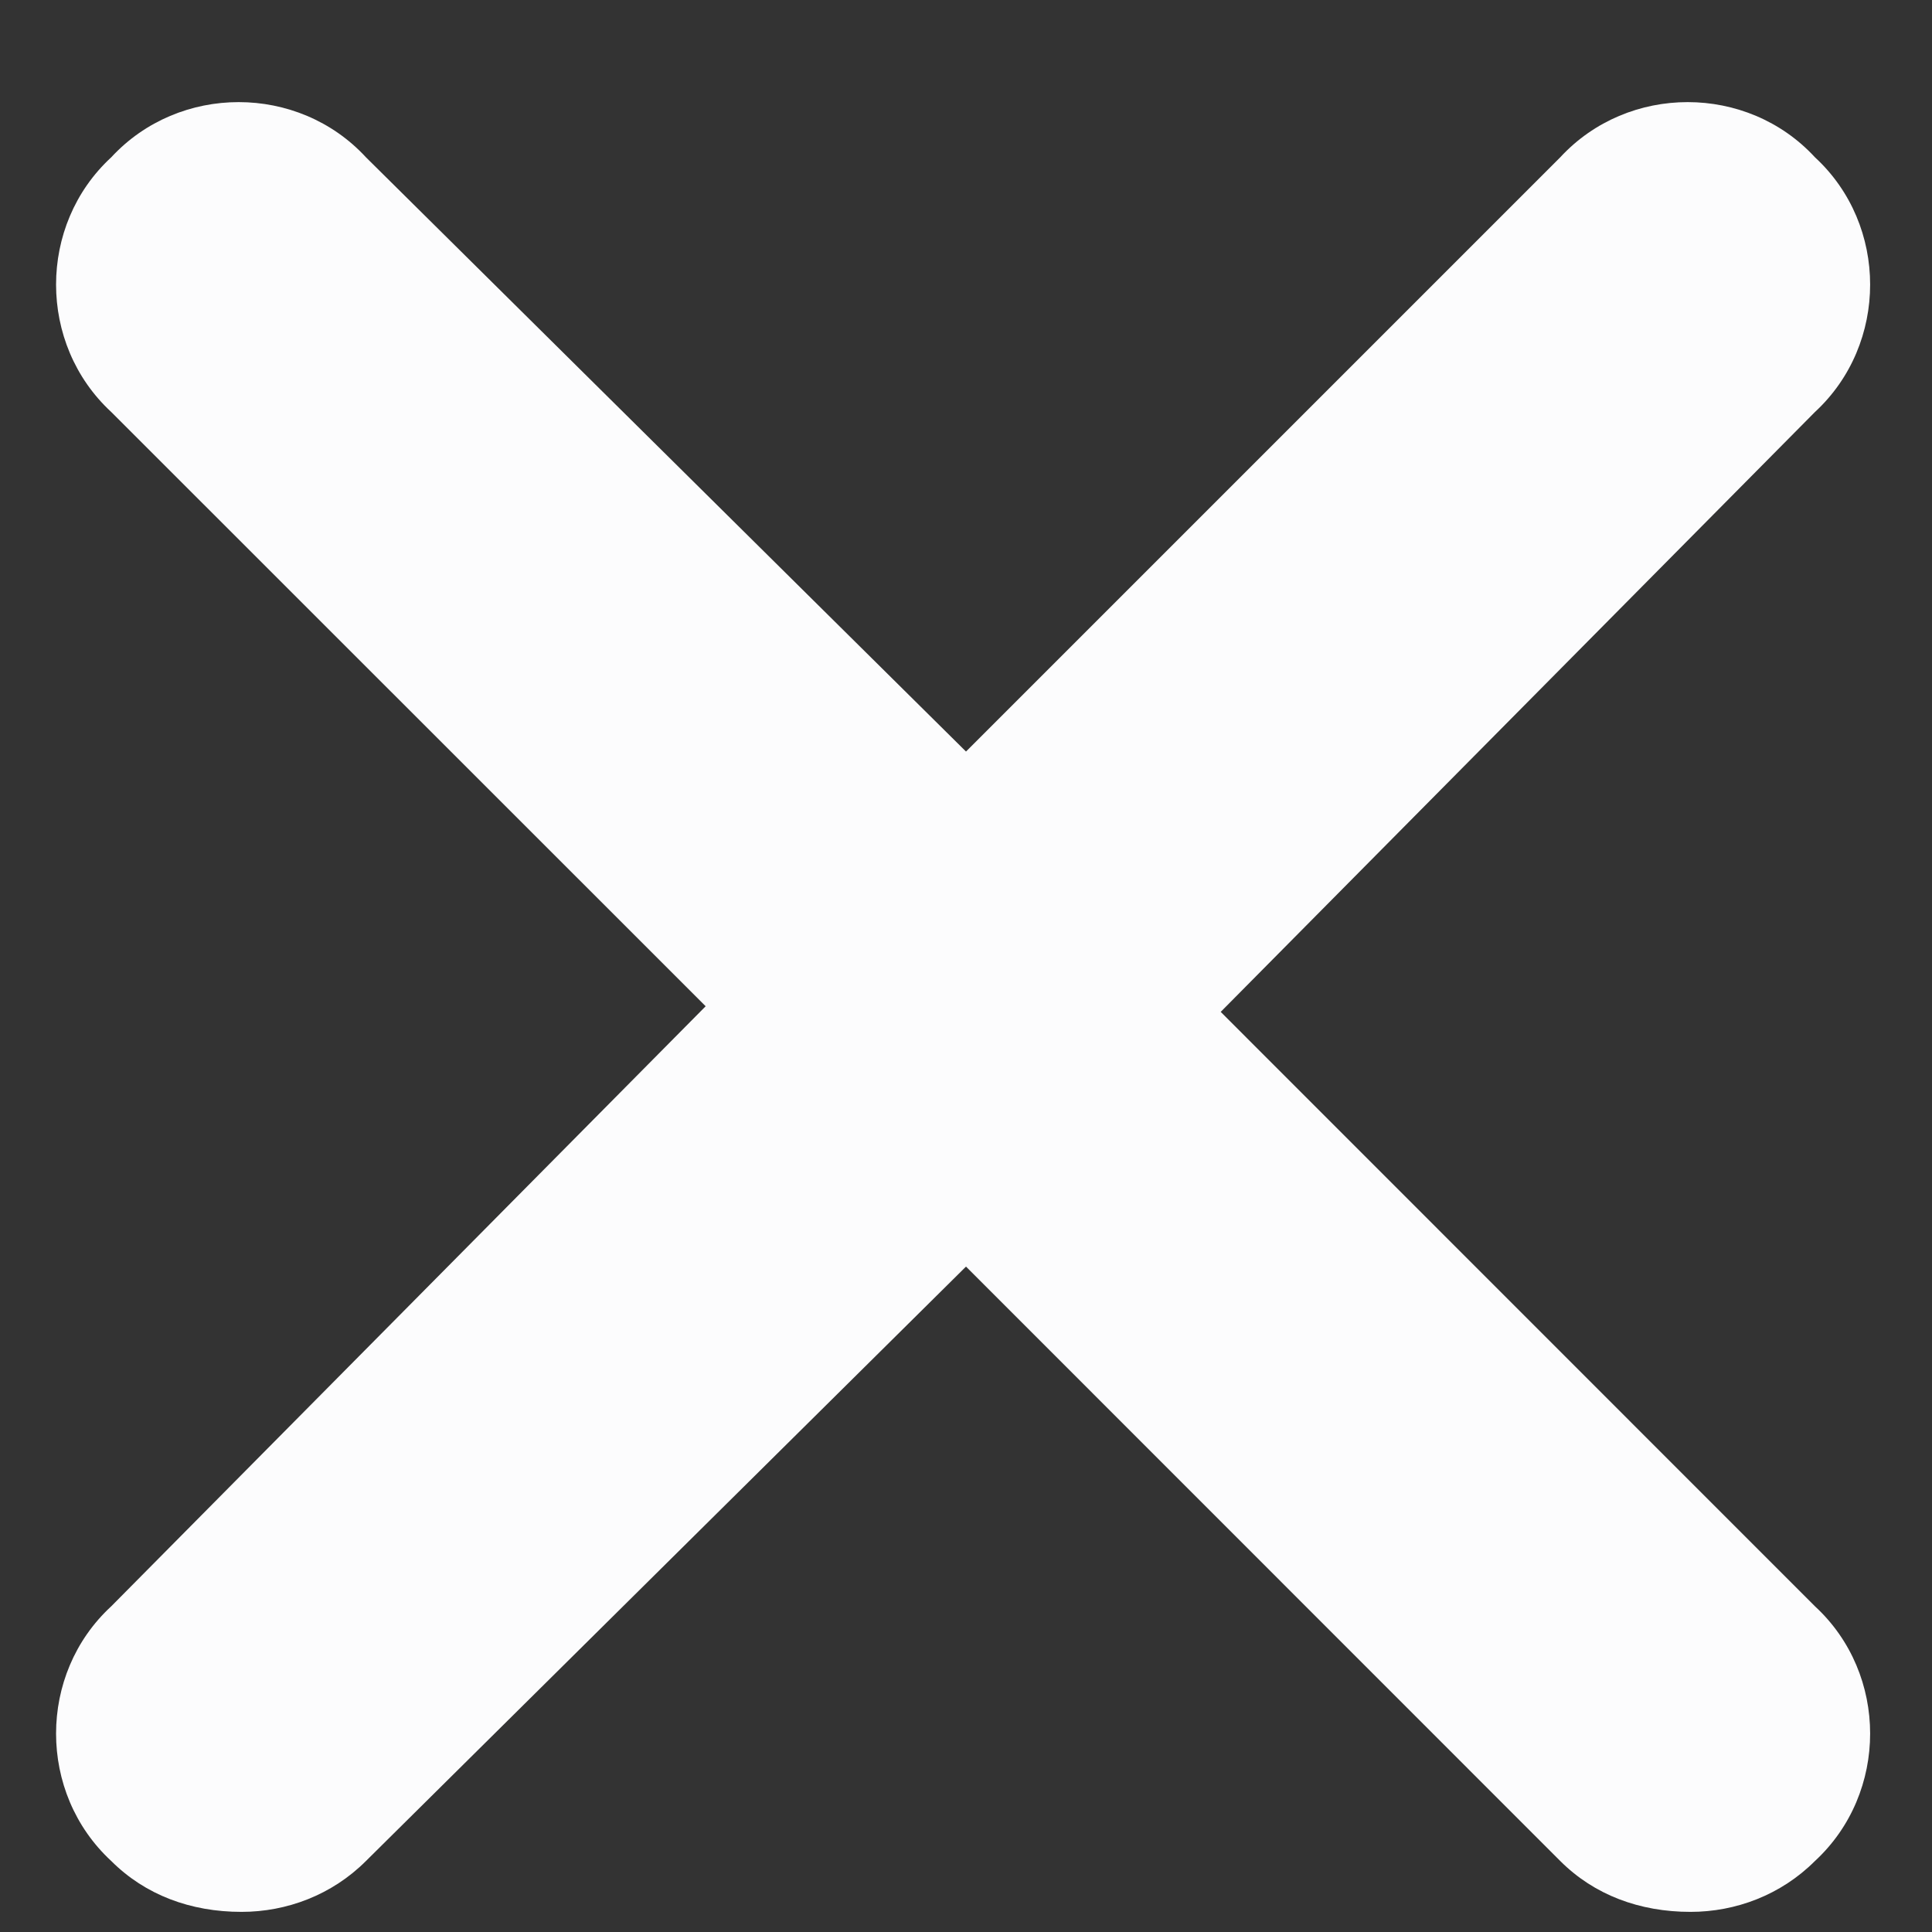 <svg width="12" height="12" viewBox="0 0 12 12" fill="none" xmlns="http://www.w3.org/2000/svg">
<rect x="0" y="0" width="12" height="12" fill="#333333" stroke="none"/>
<path d="M11.273 9.977C11.73 10.398 11.73 11.137 11.273 11.559C11.062 11.77 10.781 11.875 10.5 11.875C10.184 11.875 9.902 11.77 9.691 11.559L6 7.867L2.273 11.559C2.062 11.77 1.781 11.875 1.5 11.875C1.184 11.875 0.902 11.77 0.691 11.559C0.234 11.137 0.234 10.398 0.691 9.977L4.383 6.25L0.691 2.559C0.234 2.137 0.234 1.398 0.691 0.977C1.113 0.52 1.852 0.52 2.273 0.977L6 4.668L9.691 0.977C10.113 0.52 10.852 0.52 11.273 0.977C11.73 1.398 11.73 2.137 11.273 2.559L7.582 6.285L11.273 9.977Z" fill="#FCFCFD"/>
</svg>
